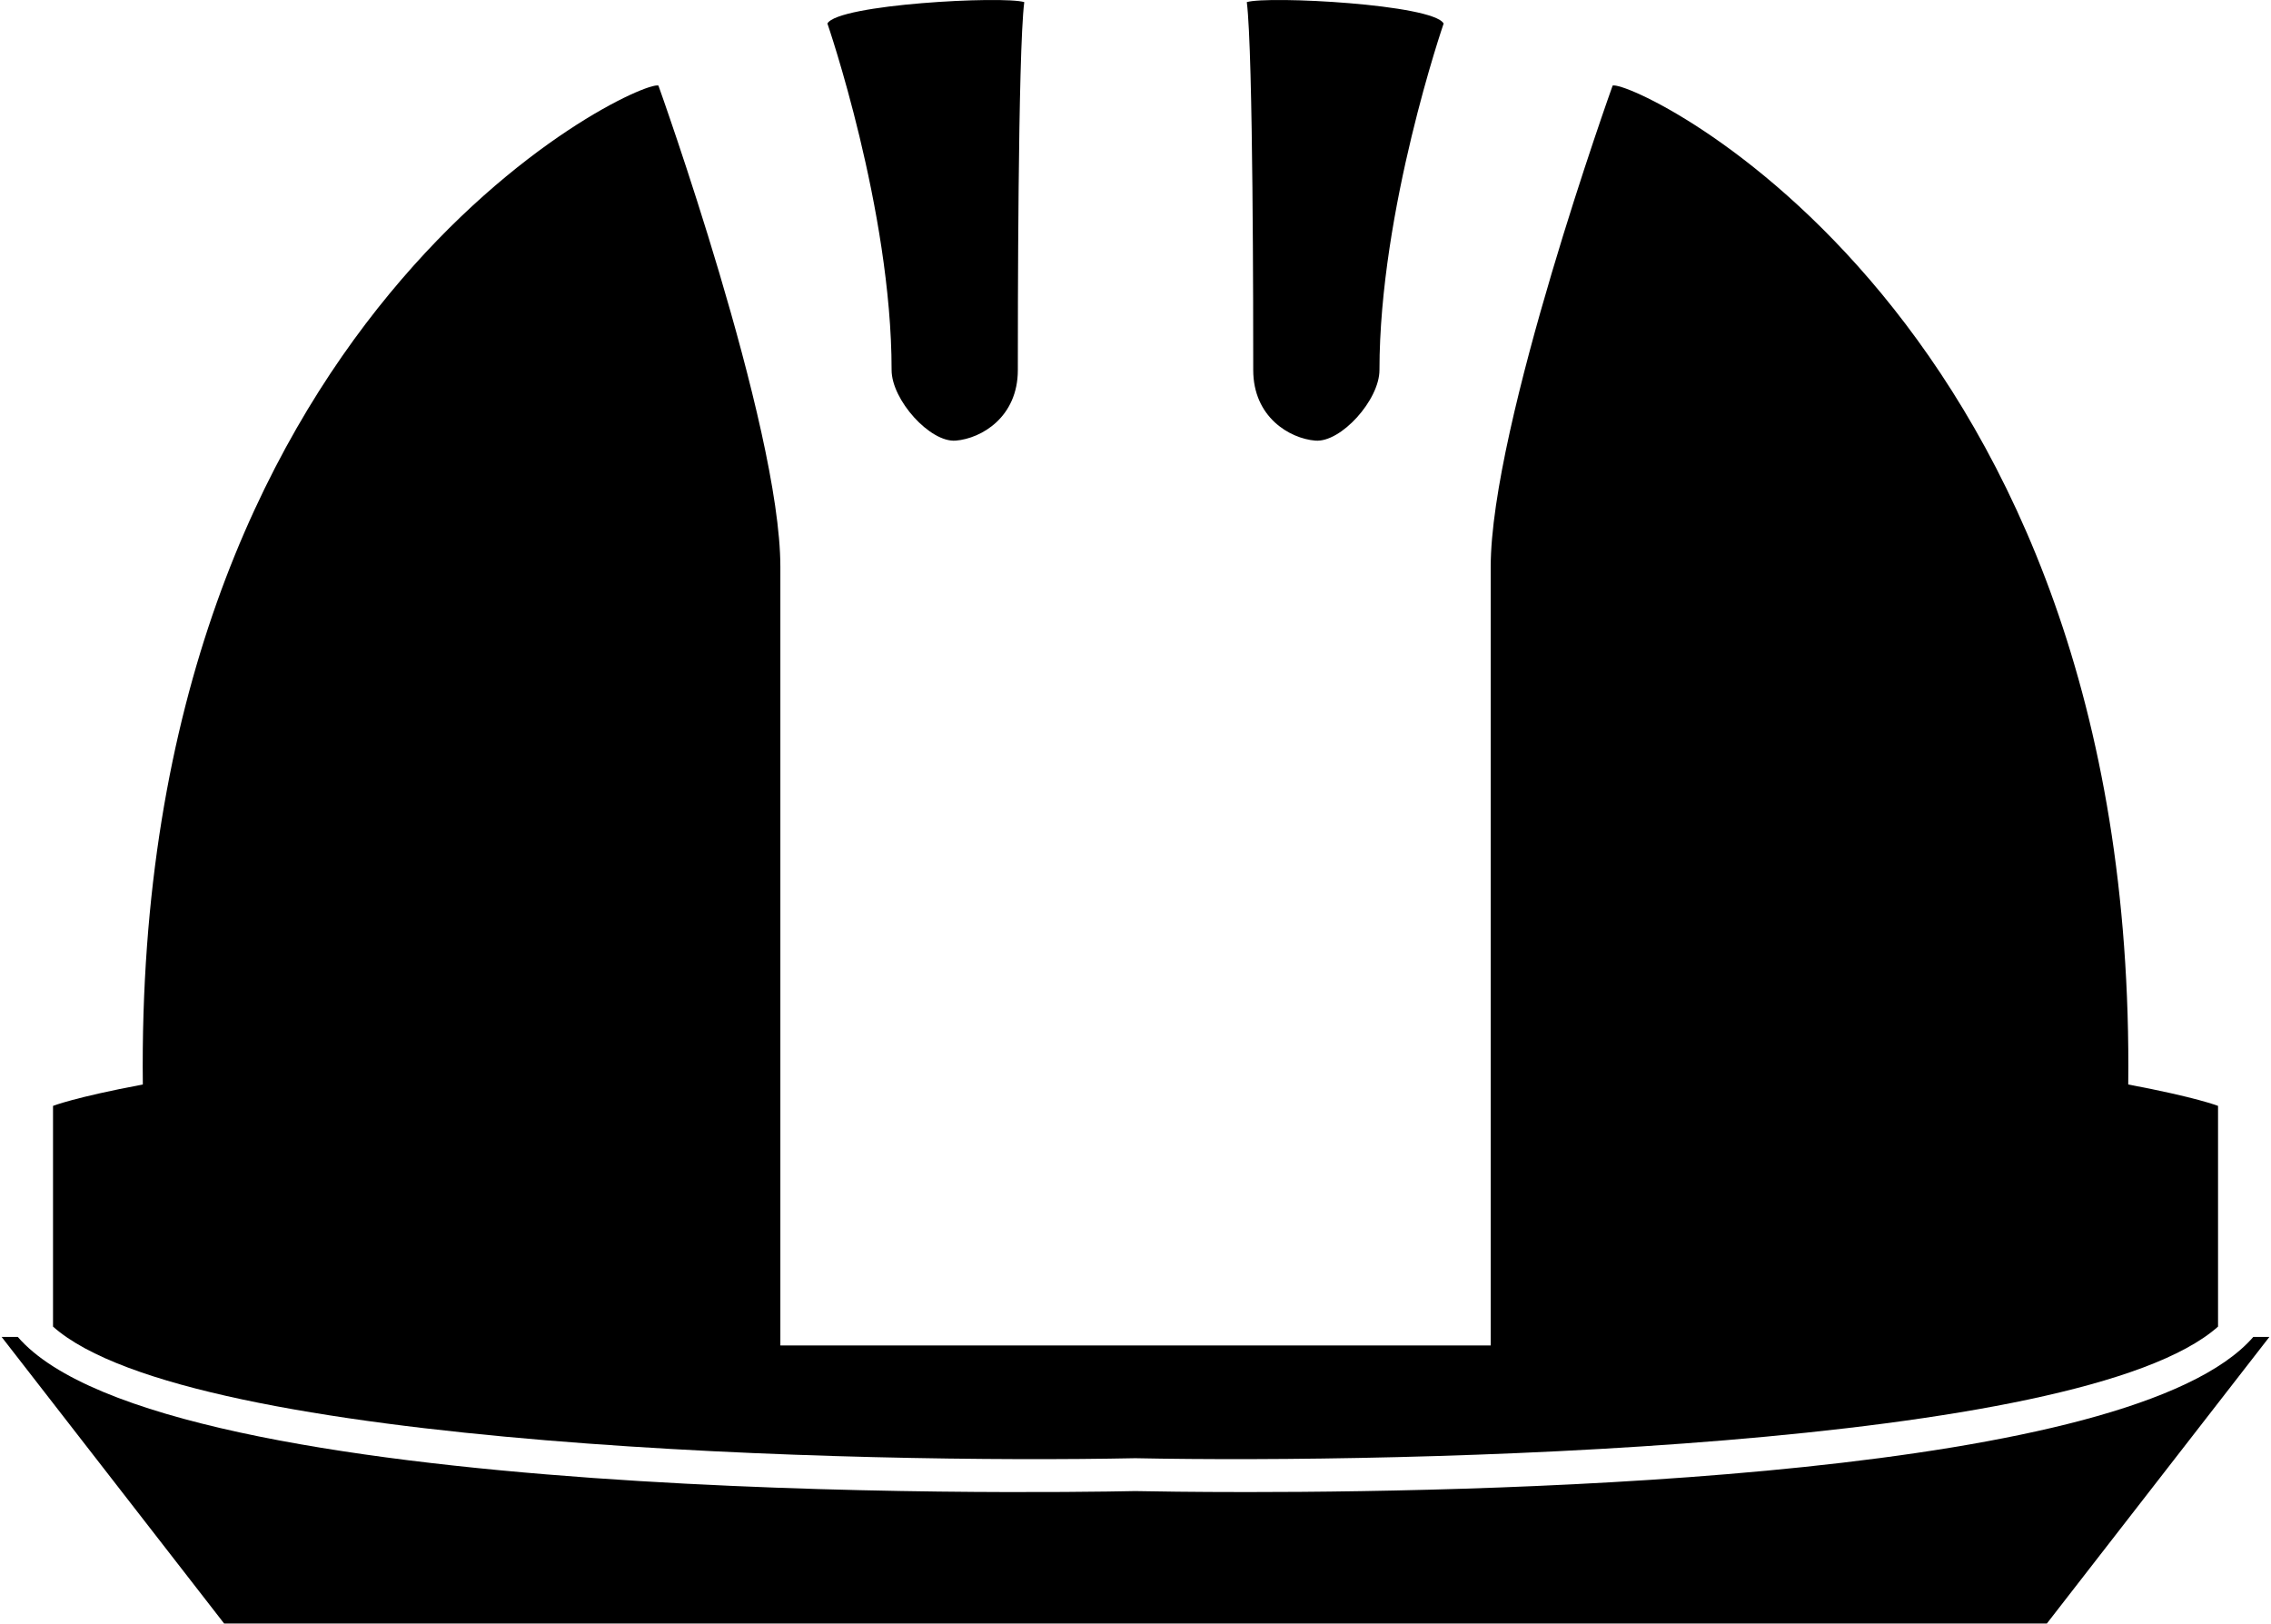 <svg xmlns="http://www.w3.org/2000/svg" xmlns:xlink="http://www.w3.org/1999/xlink" version="1.1" id="Layer_1" x="0px" y="0px" width="100px" height="71.5px" viewBox="0 0 800 572.808" enable-background="new 0 0 800 572.808" xml:space="preserve">
<path fill="#000000" d="M336.605,155.457c9.07-0.752,21.887-8.304,21.887-24.904c0-16.61,0-111.684,2.265-129.812  c-7.53-2.257-65.671,0.753-69.44,7.553c0,0,22.645,65.665,22.645,122.259C313.961,141.117,327.57,156.209,336.605,155.457z"/>
<path fill="#000000" d="M463.417,155.457c9.035,0.752,22.645-14.339,22.645-24.904c0-56.594,22.646-122.259,22.646-122.259  l0.01-0.017c-0.01,0.005-0.021,0.011-0.021,0.017c-3.76-6.795-61.877-9.811-69.429-7.553c2.264,18.128,2.264,113.202,2.264,129.812  C441.531,147.152,454.348,154.704,463.417,155.457z"/>
<path fill="#000000" d="M794.331,471.676c-42.575,49.322-261.134,54.744-354.985,54.744c-19.293,0-33.311-0.227-39.447-0.35  c-35.803,0.741-342.866,5.073-394.2-54.395H0l78.51,101.132H400h321.488L800,471.676H794.331z"/>
<path fill="#000000" d="M750.204,382.625c3.01-271.654-174.276-354.704-181.885-352.439c0,0-43.013,119.984-43.013,169.802  c0,49.802,0,274.712,0,274.712H400.012H274.718c0,0,0-224.911,0-274.712c0-49.818-43.014-169.802-43.014-169.802  c-7.542-2.288-184.896,80.734-181.884,352.439c-24.162,4.541-31.68,7.551-31.68,7.551v77.865  c48.358,43.141,288.042,48.343,381.759,46.436c93.962,1.907,333.634-3.306,381.985-46.435v-77.866  C781.884,390.176,774.366,387.166,750.204,382.625z"/>
</svg>